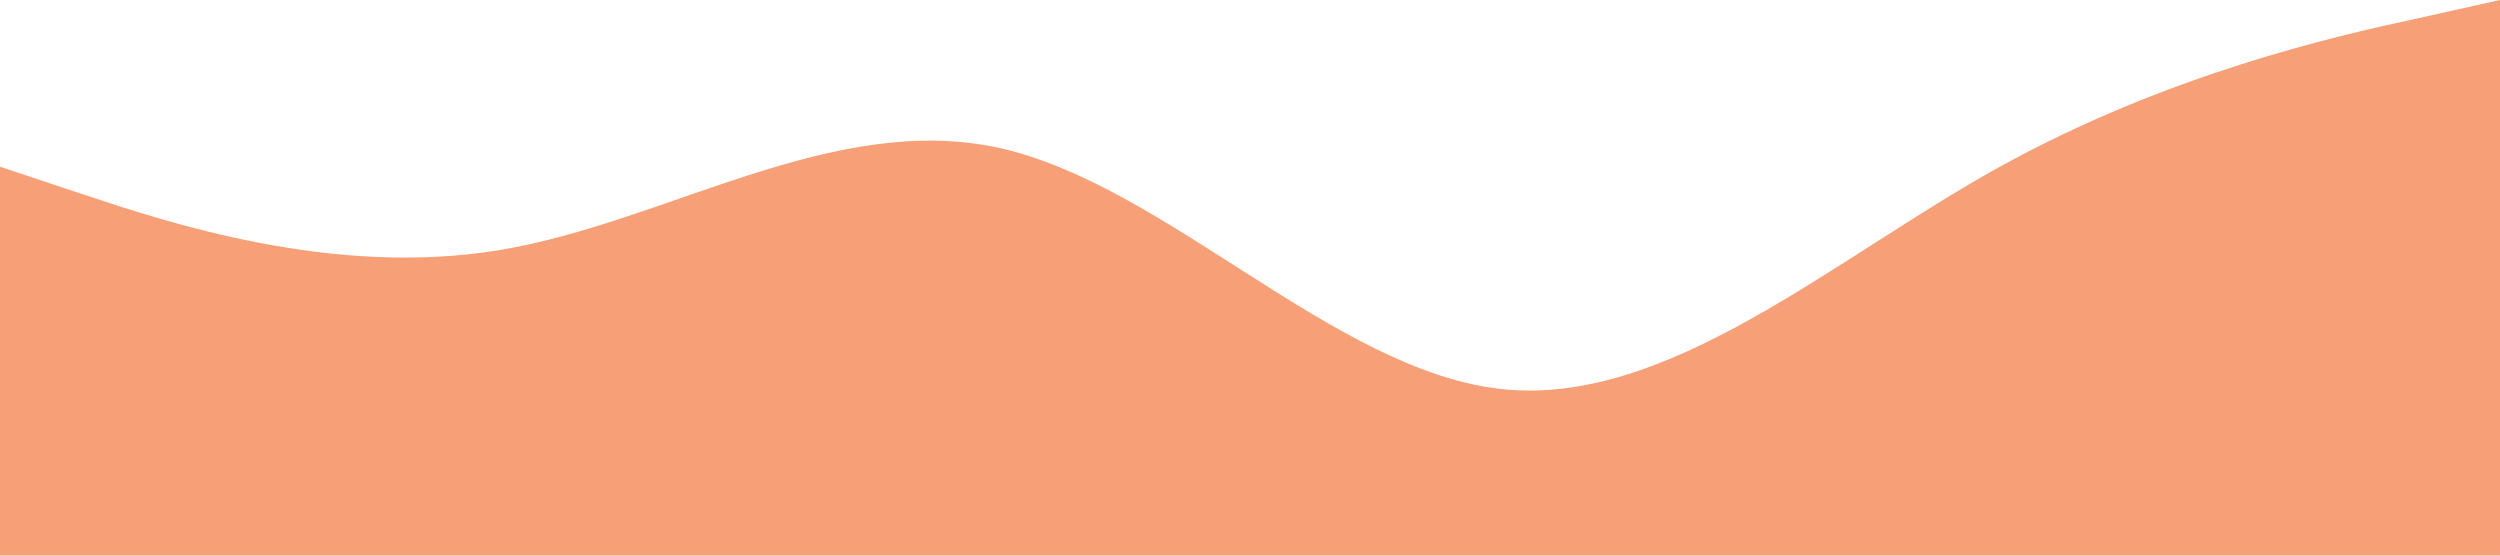 <?xml version="1.0" standalone="no"?><svg xmlns="http://www.w3.org/2000/svg" viewBox="0 0 1440 320"><path fill="#f79f77" fill-opacity="1" d="M0,96L48,112C96,128,192,160,288,144C384,128,480,64,576,85.3C672,107,768,213,864,224C960,235,1056,149,1152,96C1248,43,1344,21,1392,10.7L1440,0L1440,320L1392,320C1344,320,1248,320,1152,320C1056,320,960,320,864,320C768,320,672,320,576,320C480,320,384,320,288,320C192,320,96,320,48,320L0,320Z"></path></svg>